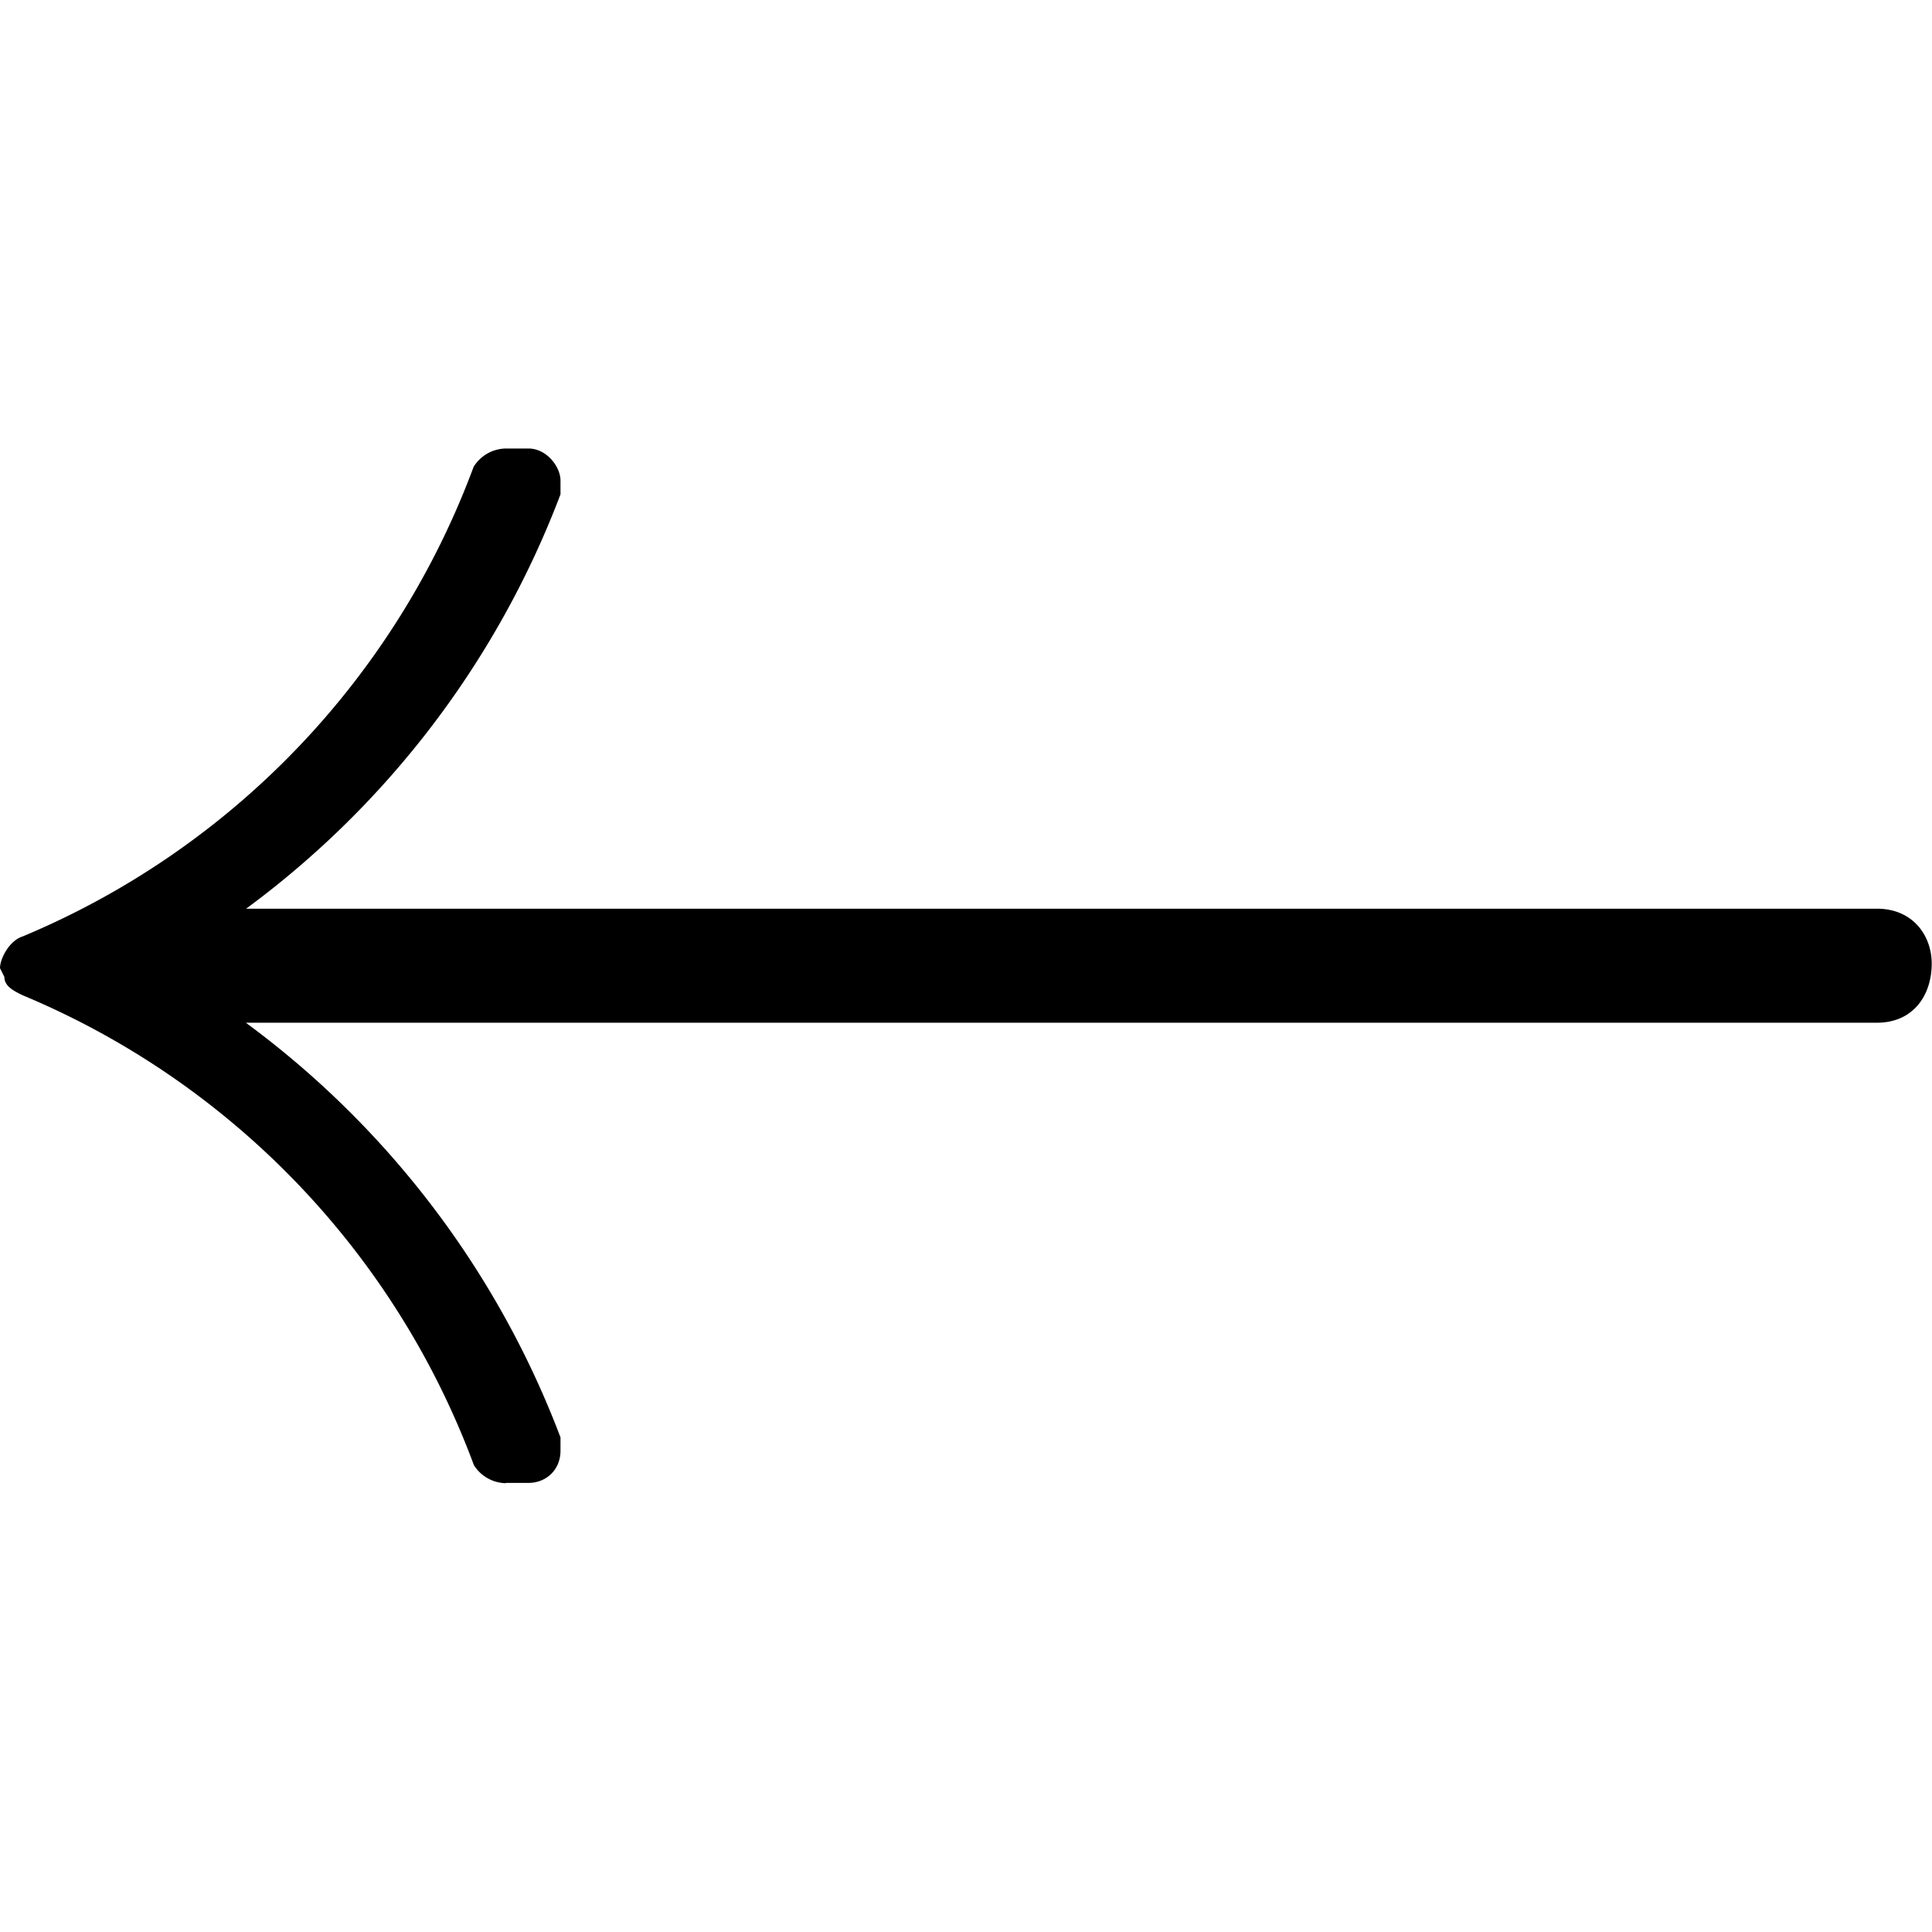 <svg xmlns="http://www.w3.org/2000/svg" xmlns:xlink="http://www.w3.org/1999/xlink" width="64" height="64" viewBox="0 0 6.625 3.547"><svg overflow="visible" x="-.547" y="4.265"><path style="stroke:none" d="M2.281-.719h.078c.063 0 .11-.047.11-.11v-.046A3.151 3.151 0 0 0 1.39-2.297h5.593c.125 0 .188-.094.188-.203 0-.094-.063-.188-.188-.188H1.391a3.152 3.152 0 0 0 1.078-1.421v-.047c0-.047-.047-.11-.11-.11h-.078a.132.132 0 0 0-.11.063 2.801 2.801 0 0 1-1.546 1.61c-.047.015-.078.077-.078.109l.015.03c0 .032.032.048.063.063A2.801 2.801 0 0 1 2.172-.78a.132.132 0 0 0 .11.062zm0 0"/></svg></svg>